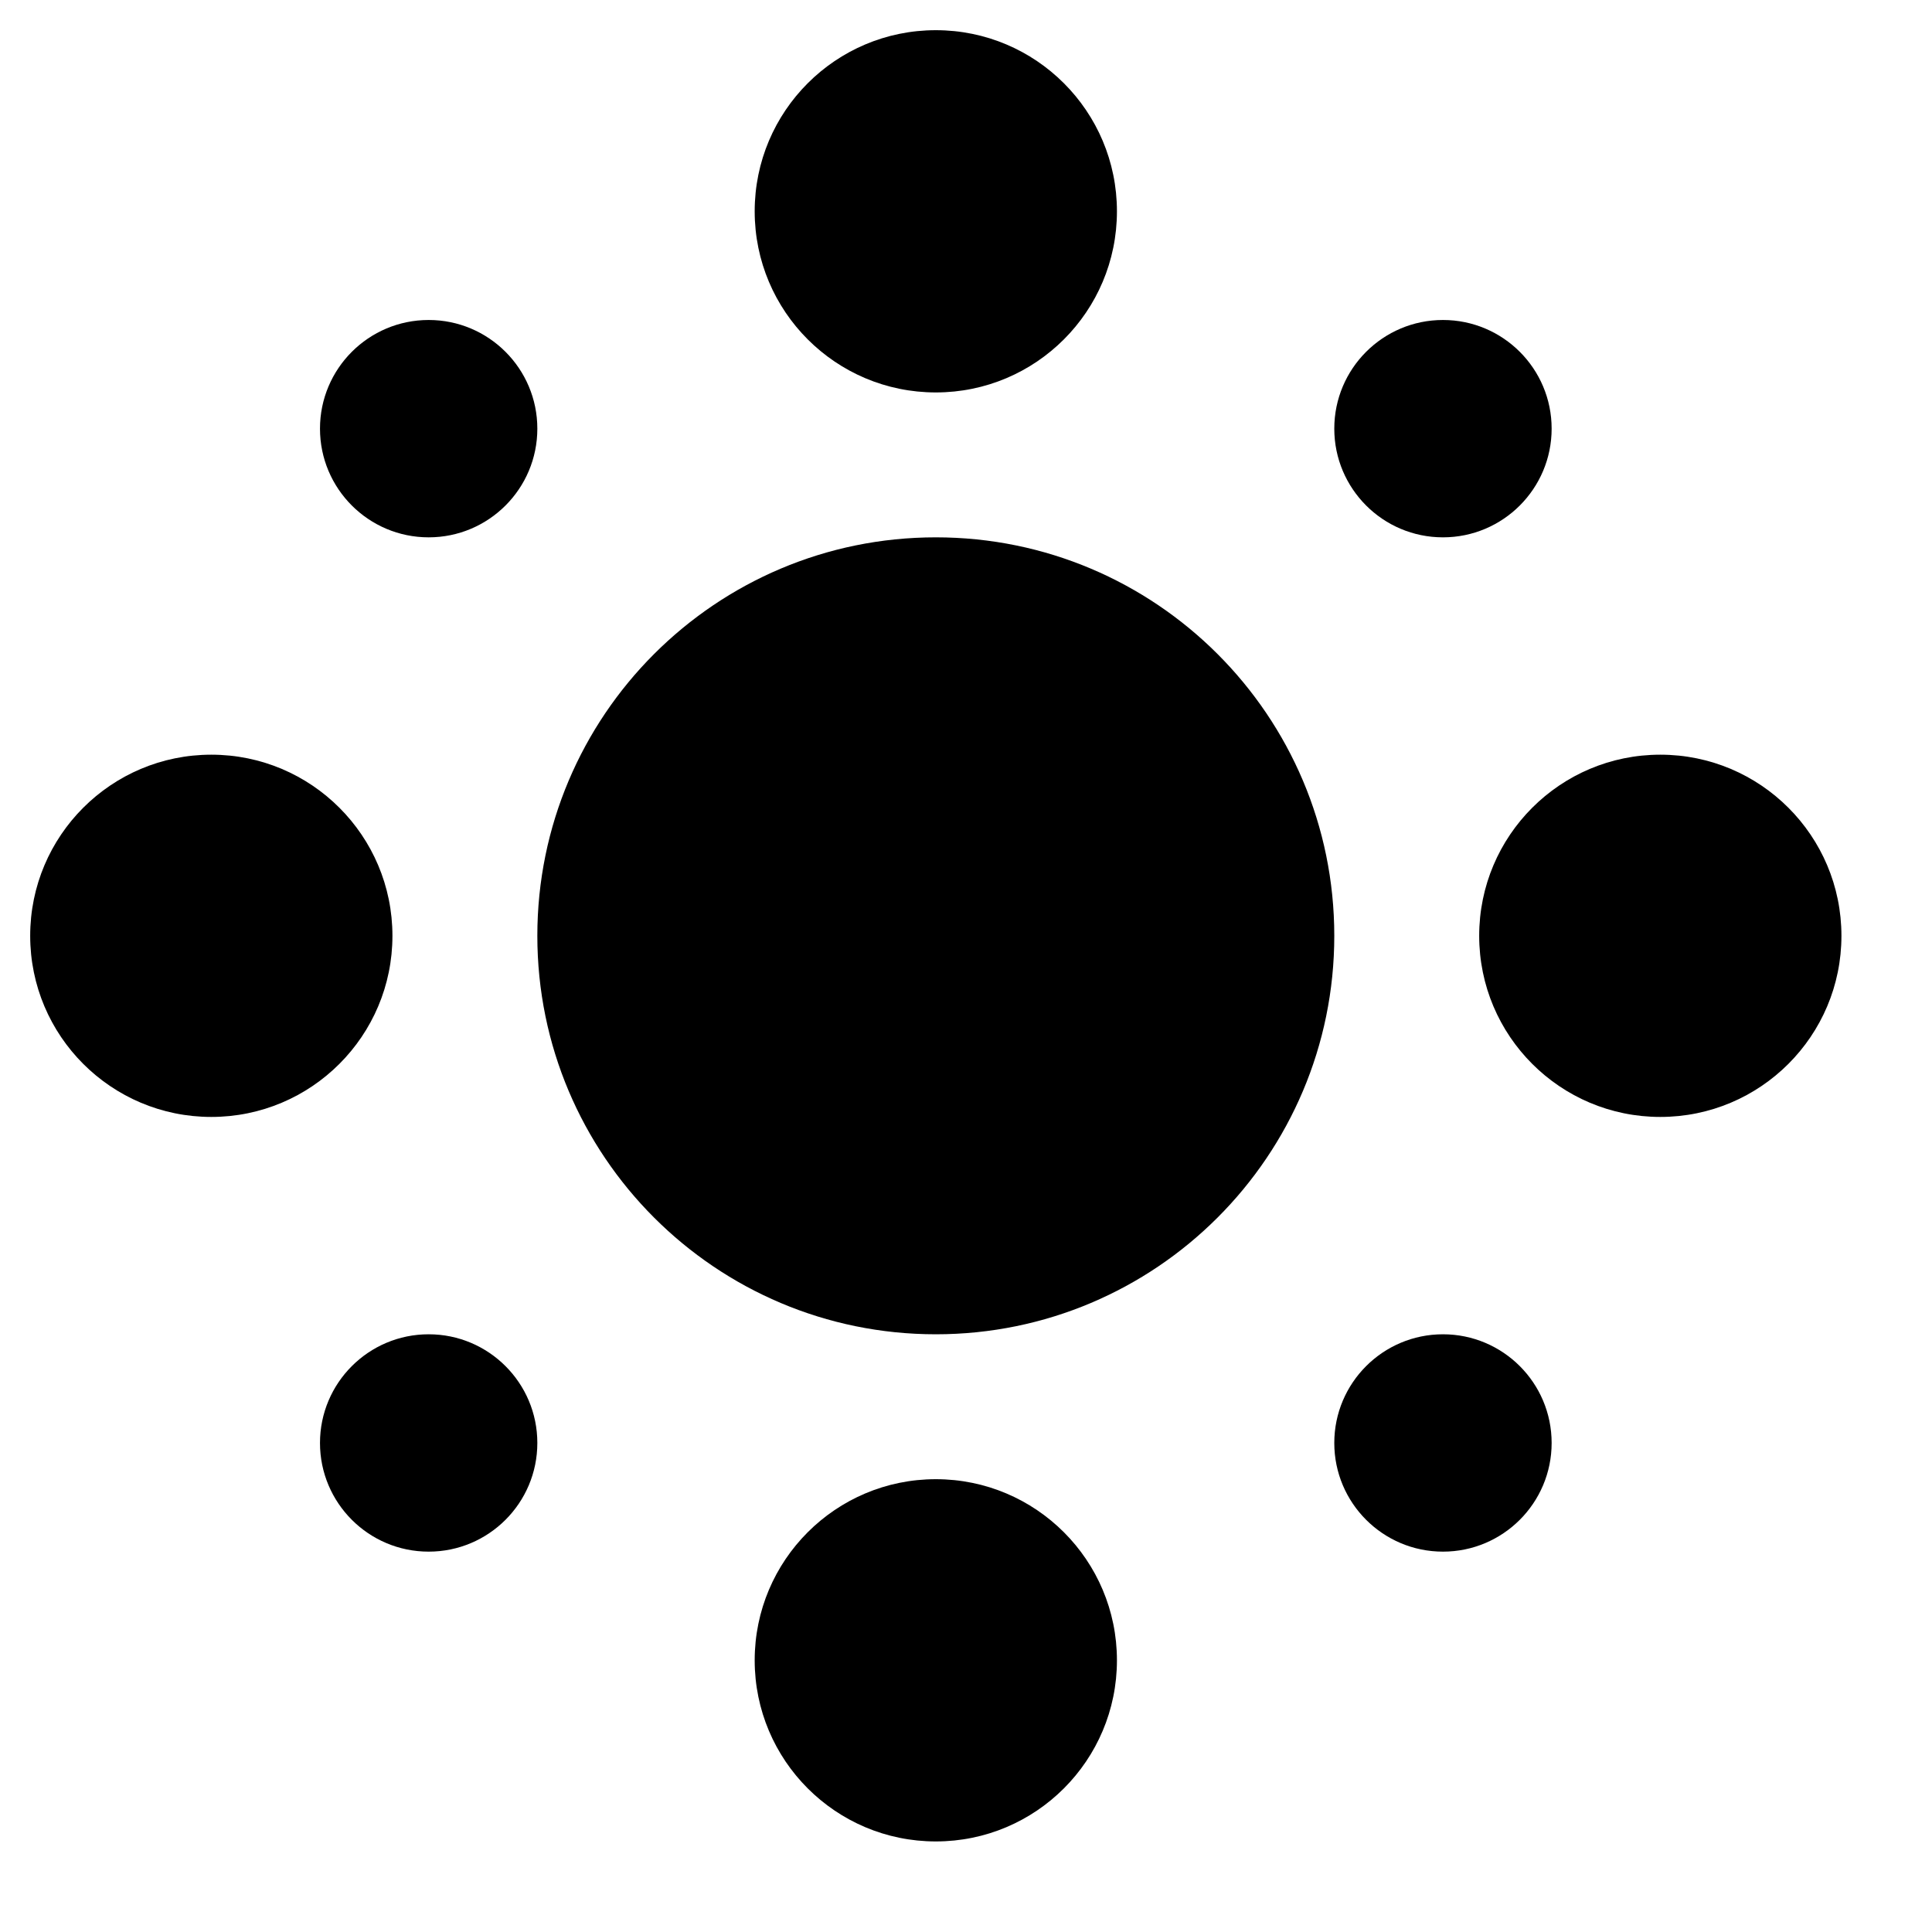 <?xml version="1.0" encoding="UTF-8" standalone="no"?>
<svg width="32px" height="32px" viewBox="0 0 32 32" version="1.1" xmlns="http://www.w3.org/2000/svg" xmlns:xlink="http://www.w3.org/1999/xlink" xmlns:sketch="http://www.bohemiancoding.com/sketch/ns">
    <title>organisation</title>
    <description>Created with Sketch (http://www.bohemiancoding.com/sketch)</description>
    <defs></defs>
    <g id="Page-1" stroke="none" stroke-width="1" fill="none" fill-rule="evenodd" sketch:type="MSPage">
        <path d="M22.1,15.5 C22.1,11.855 19.145,8.9 15.5,8.9 C11.855,8.9 8.9,11.855 8.9,15.5 C8.9,19.145 11.855,22.1 15.5,22.1 C19.145,22.1 22.1,19.145 22.1,15.5 L22.1,15.5 Z M30.5,15.5 C30.5,13.843 29.157,12.5 27.5,12.5 C25.843,12.5 24.5,13.843 24.5,15.5 C24.5,17.157 25.843,18.5 27.5,18.5 C29.157,18.5 30.5,17.157 30.5,15.5 L30.5,15.5 Z M6.5,15.5 C6.5,13.843 5.157,12.5 3.5,12.5 C1.843,12.5 0.5,13.843 0.5,15.5 C0.5,17.157 1.843,18.5 3.5,18.5 C5.157,18.5 6.5,17.157 6.5,15.5 L6.5,15.5 Z M18.5,27.5 C18.5,25.843 17.157,24.5 15.5,24.5 C13.843,24.5 12.5,25.843 12.5,27.5 C12.5,29.157 13.843,30.5 15.5,30.5 C17.157,30.5 18.5,29.157 18.5,27.5 L18.5,27.5 Z M25.7,23.9 C25.7,22.906 24.894,22.1 23.9,22.1 C22.906,22.1 22.1,22.906 22.1,23.9 C22.1,24.894 22.906,25.7 23.9,25.7 C24.894,25.7 25.7,24.894 25.7,23.9 L25.7,23.9 Z M8.9,23.9 C8.9,22.906 8.094,22.1 7.1,22.1 C6.106,22.1 5.3,22.906 5.3,23.9 C5.3,24.894 6.106,25.7 7.1,25.7 C8.094,25.7 8.9,24.894 8.9,23.9 L8.9,23.9 Z M8.9,7.1 C8.9,6.106 8.094,5.3 7.1,5.3 C6.106,5.3 5.3,6.106 5.3,7.1 C5.3,8.094 6.106,8.9 7.1,8.9 C8.094,8.9 8.9,8.094 8.9,7.1 L8.9,7.1 Z M18.5,3.5 C18.5,1.843 17.157,0.5 15.5,0.5 C13.843,0.5 12.5,1.843 12.5,3.5 C12.5,5.157 13.843,6.5 15.5,6.5 C17.157,6.5 18.5,5.157 18.5,3.5 L18.5,3.5 Z M25.7,7.1 C25.7,6.106 24.894,5.3 23.9,5.3 C22.906,5.3 22.1,6.106 22.1,7.1 C22.1,8.094 22.906,8.9 23.9,8.9 C24.894,8.9 25.7,8.094 25.7,7.1 L25.7,7.1 Z" id="Oval-10" fill="#000000" sketch:type="MSShapeGroup"></path>
    </g>
</svg>